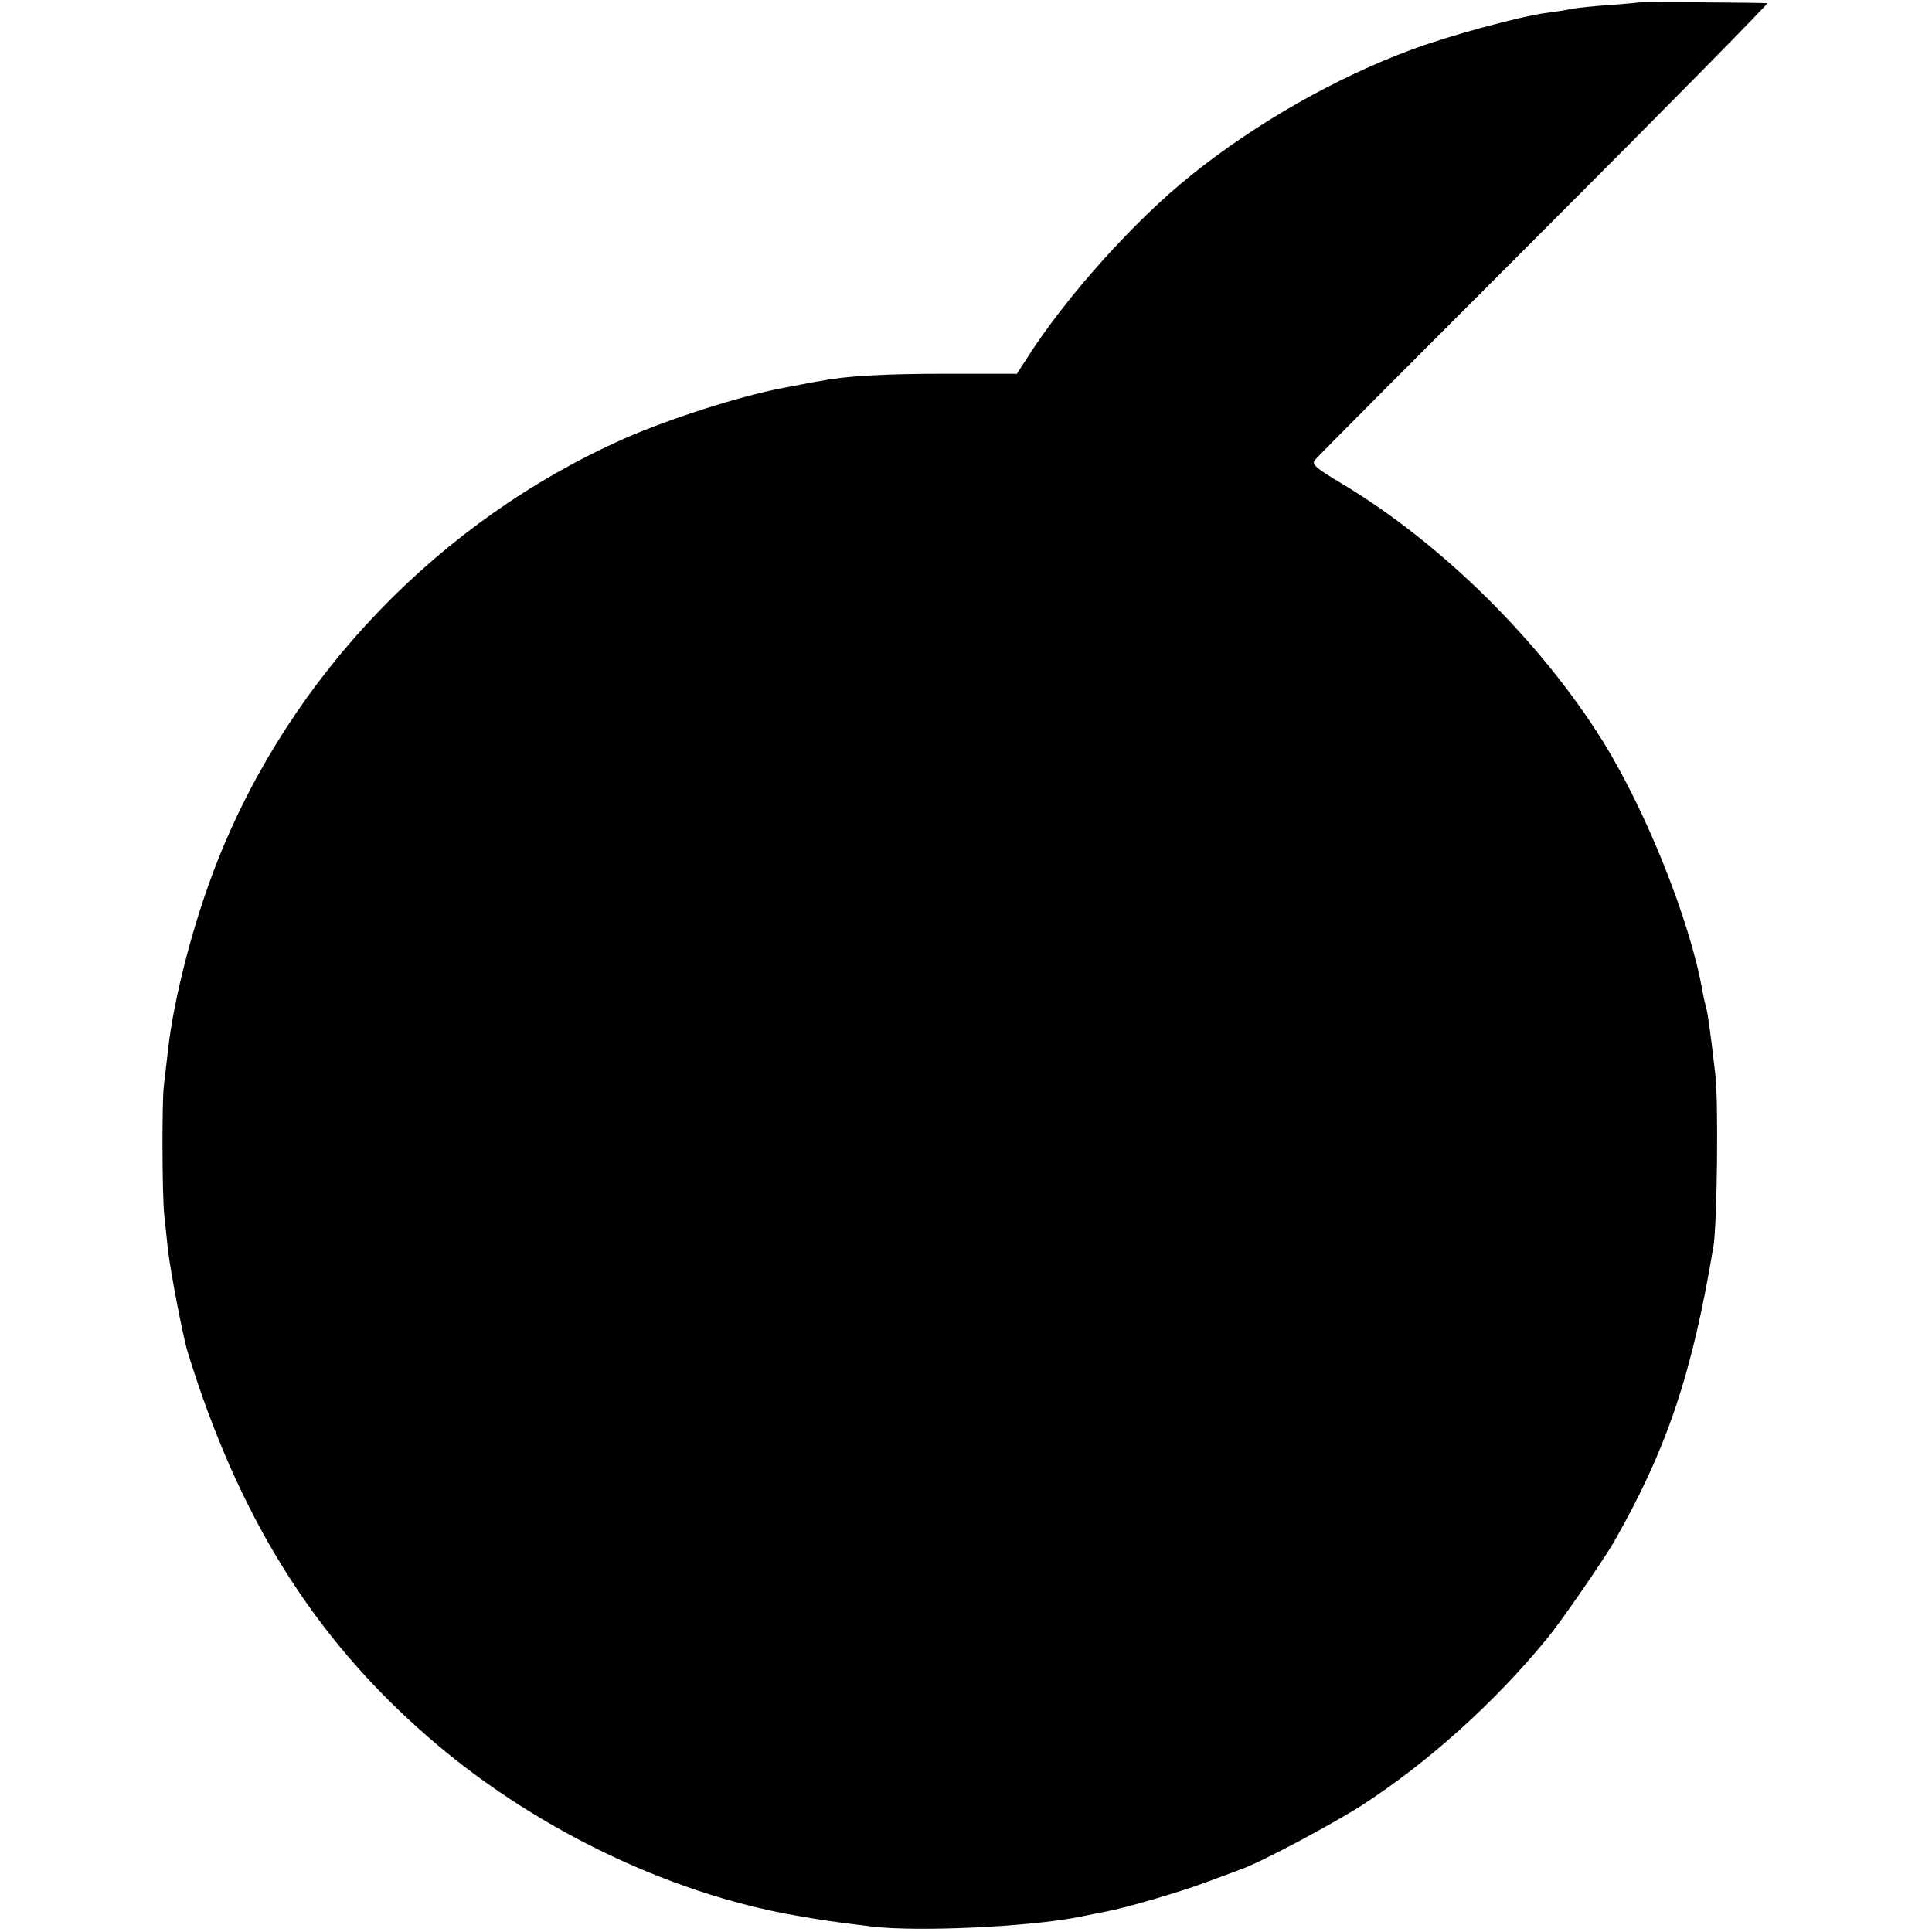 <?xml version="1.0" standalone="no"?>
<!DOCTYPE svg PUBLIC "-//W3C//DTD SVG 20010904//EN"
 "http://www.w3.org/TR/2001/REC-SVG-20010904/DTD/svg10.dtd">
<svg version="1.0" xmlns="http://www.w3.org/2000/svg"
 width="535pt" height="535pt" viewBox="0 0 535 535"
 preserveAspectRatio="xMidYMid meet">
<g transform="translate(0,535) scale(0.1,-0.1)"
fill="#000000" stroke="none">
<path d="M4537 5343 c-1 0 -38 -4 -82 -7 -44 -3 -91 -8 -105 -11 -14 -3 -45
-8 -70 -11 -73 -10 -268 -63 -370 -101 -209 -77 -432 -204 -610 -347 -158
-126 -347 -337 -455 -506 l-29 -45 -195 0 c-168 0 -280 -6 -349 -20 -9 -1 -55
-10 -102 -19 -118 -22 -315 -85 -440 -140 -512 -227 -924 -655 -1128 -1171
-65 -164 -121 -378 -137 -525 -4 -36 -9 -78 -11 -95 -6 -41 -5 -311 1 -360 2
-22 7 -65 10 -95 7 -61 41 -239 55 -285 140 -454 347 -787 661 -1061 287 -252
666 -436 1020 -498 80 -14 107 -18 214 -31 125 -15 431 -1 570 26 28 6 61 12
75 15 55 10 209 55 275 80 39 14 84 31 100 37 57 20 250 123 335 177 184 119
369 285 516 465 38 46 152 212 182 263 148 259 218 467 277 822 10 61 14 402
5 475 -15 128 -21 170 -26 187 -3 10 -7 30 -10 45 -33 190 -155 497 -276 691
-173 277 -446 547 -721 712 -75 45 -86 54 -75 67 7 9 293 296 636 639 343 343
620 625 616 625 -14 2 -355 4 -357 2z"/>
</g>
</svg>
